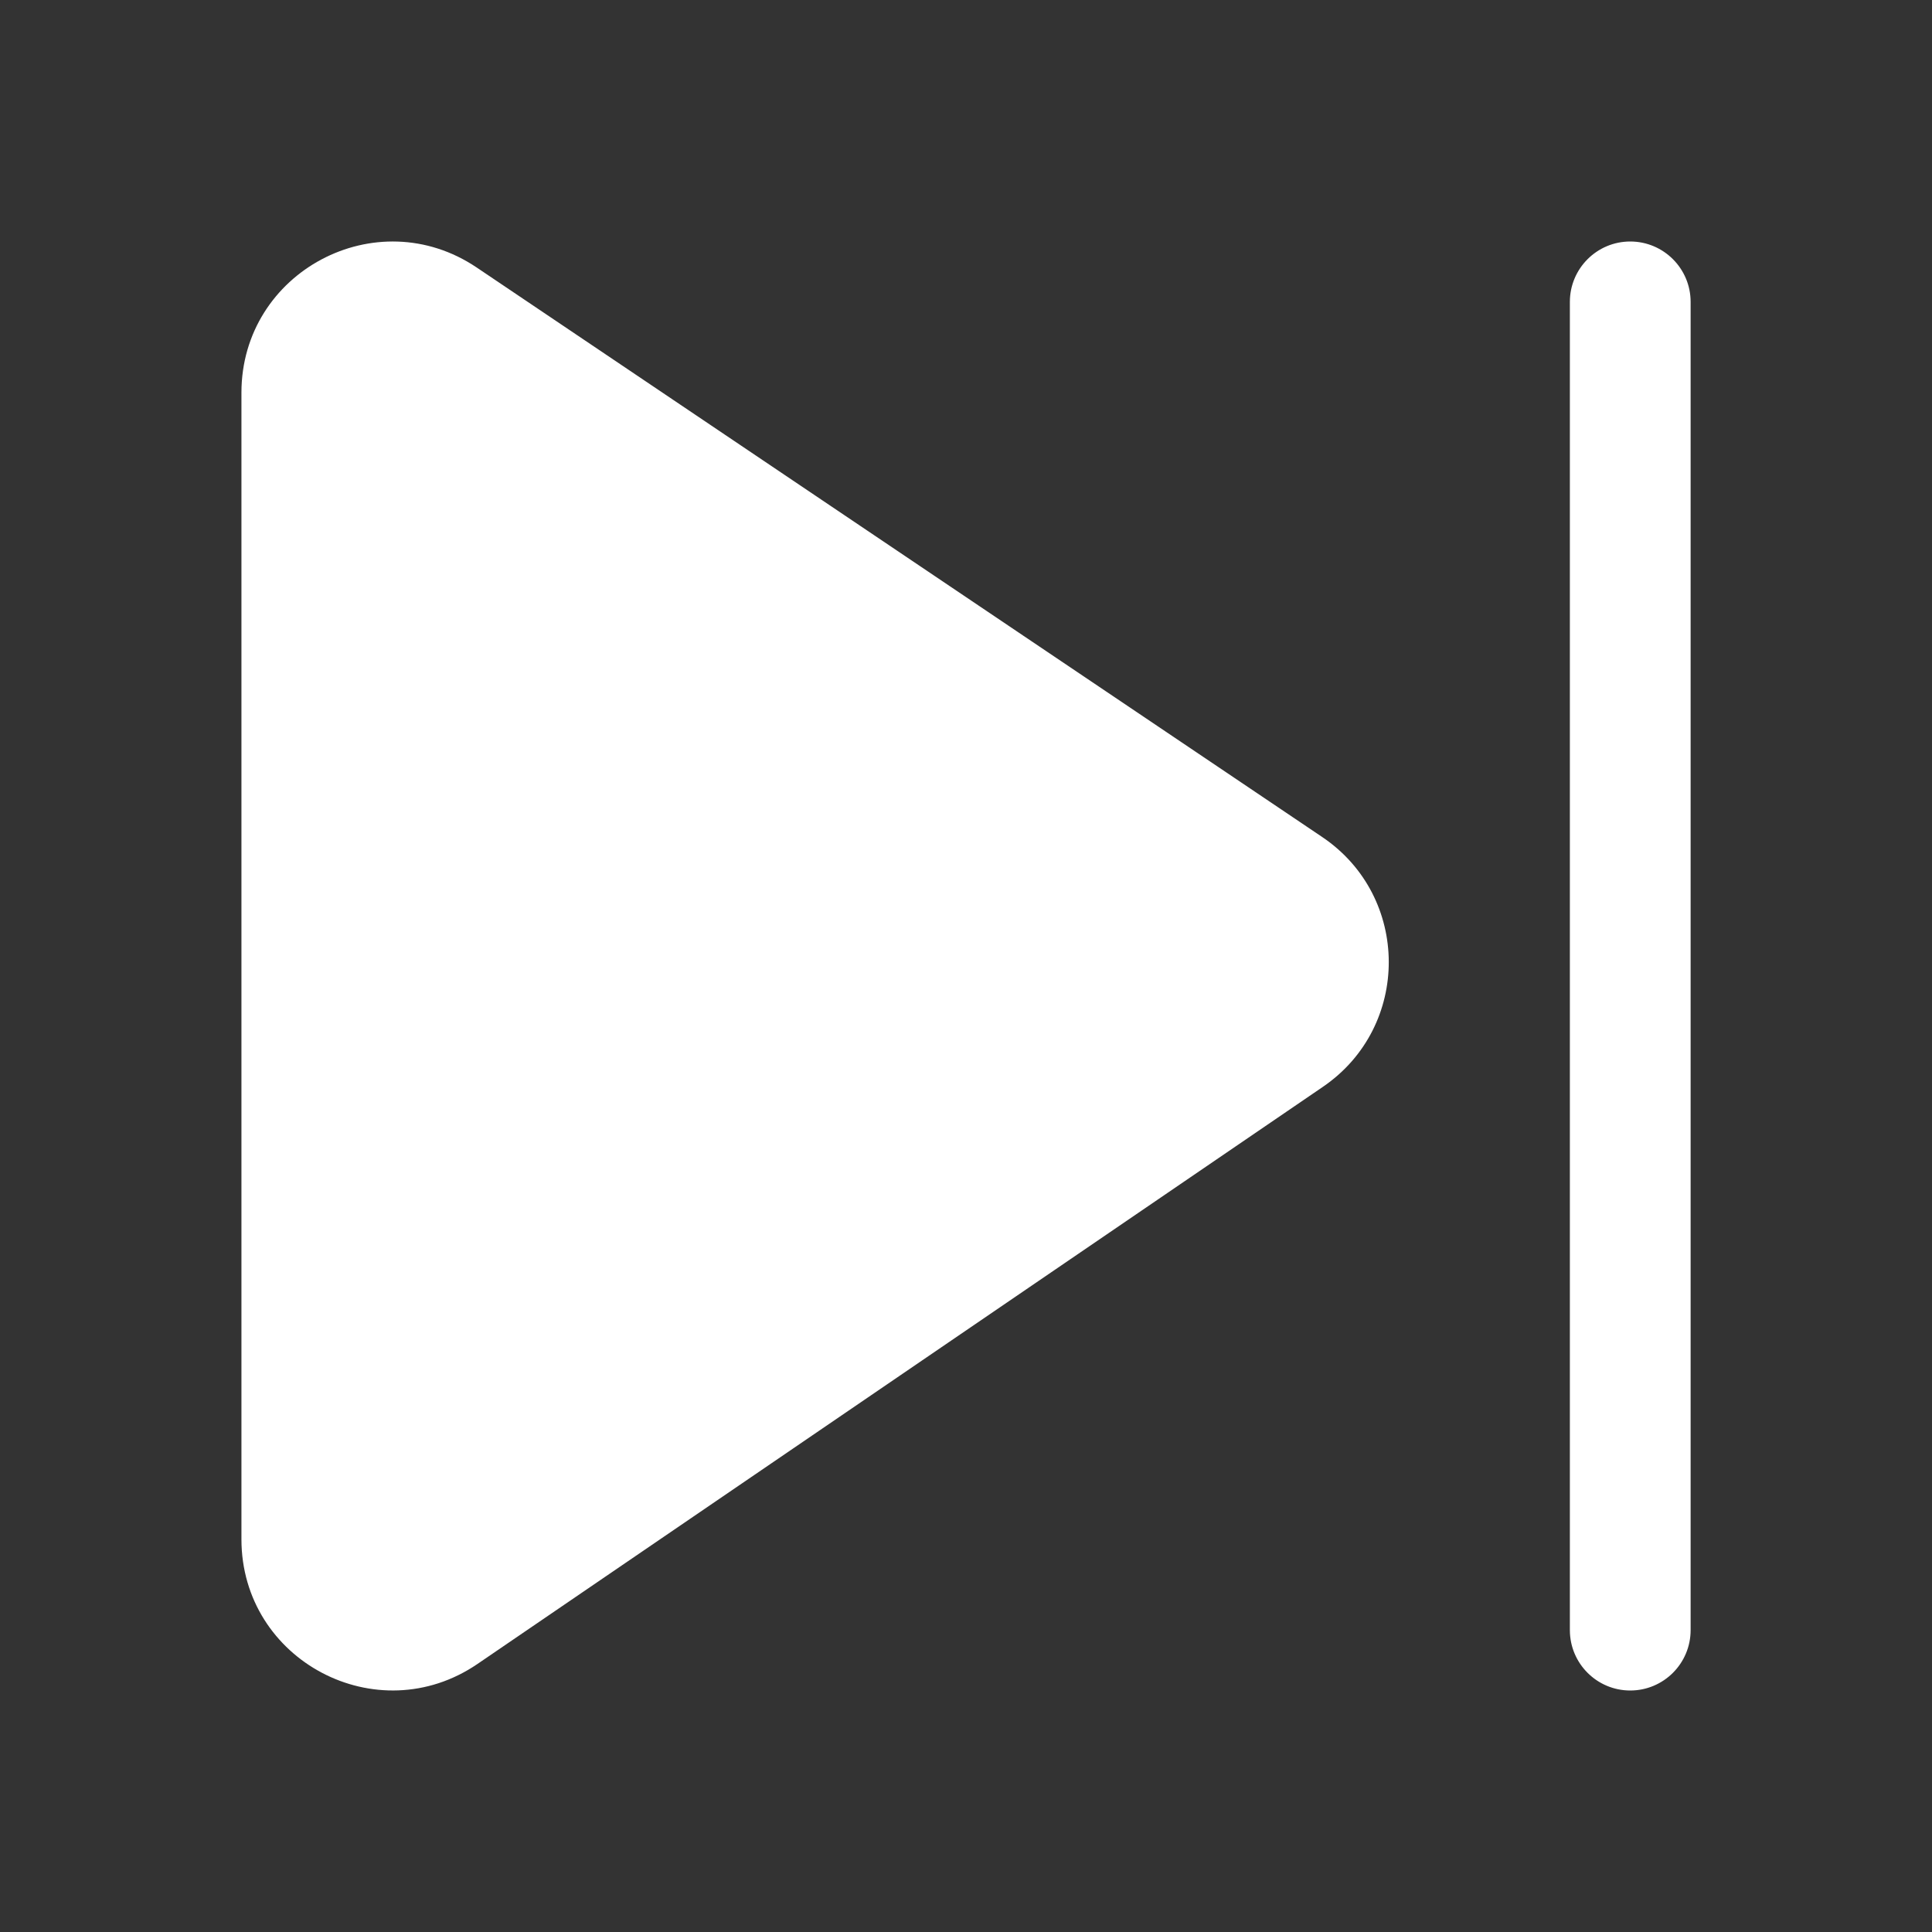 <svg width="32" height="32" viewBox="0 0 32 32" fill="none" xmlns="http://www.w3.org/2000/svg">
<rect x="0" y="0" width="32" height="32" fill="#333333" stroke="none"/>
<path d="M26.002 5C26.002 4.448 26.45 4 27.002 4C27.554 4 28.002 4.448 28.002 5V27C28.002 27.552 27.554 28 27.002 28C26.45 28 26.002 27.552 26.002 27V5ZM3.999 6.504C3.999 4.502 6.235 3.312 7.896 4.431L21.899 13.863C23.365 14.85 23.371 17.005 21.912 18.001L7.909 27.56C6.249 28.693 3.999 27.505 3.999 25.495V6.504Z" fill="#ffffff"/>
</svg>
